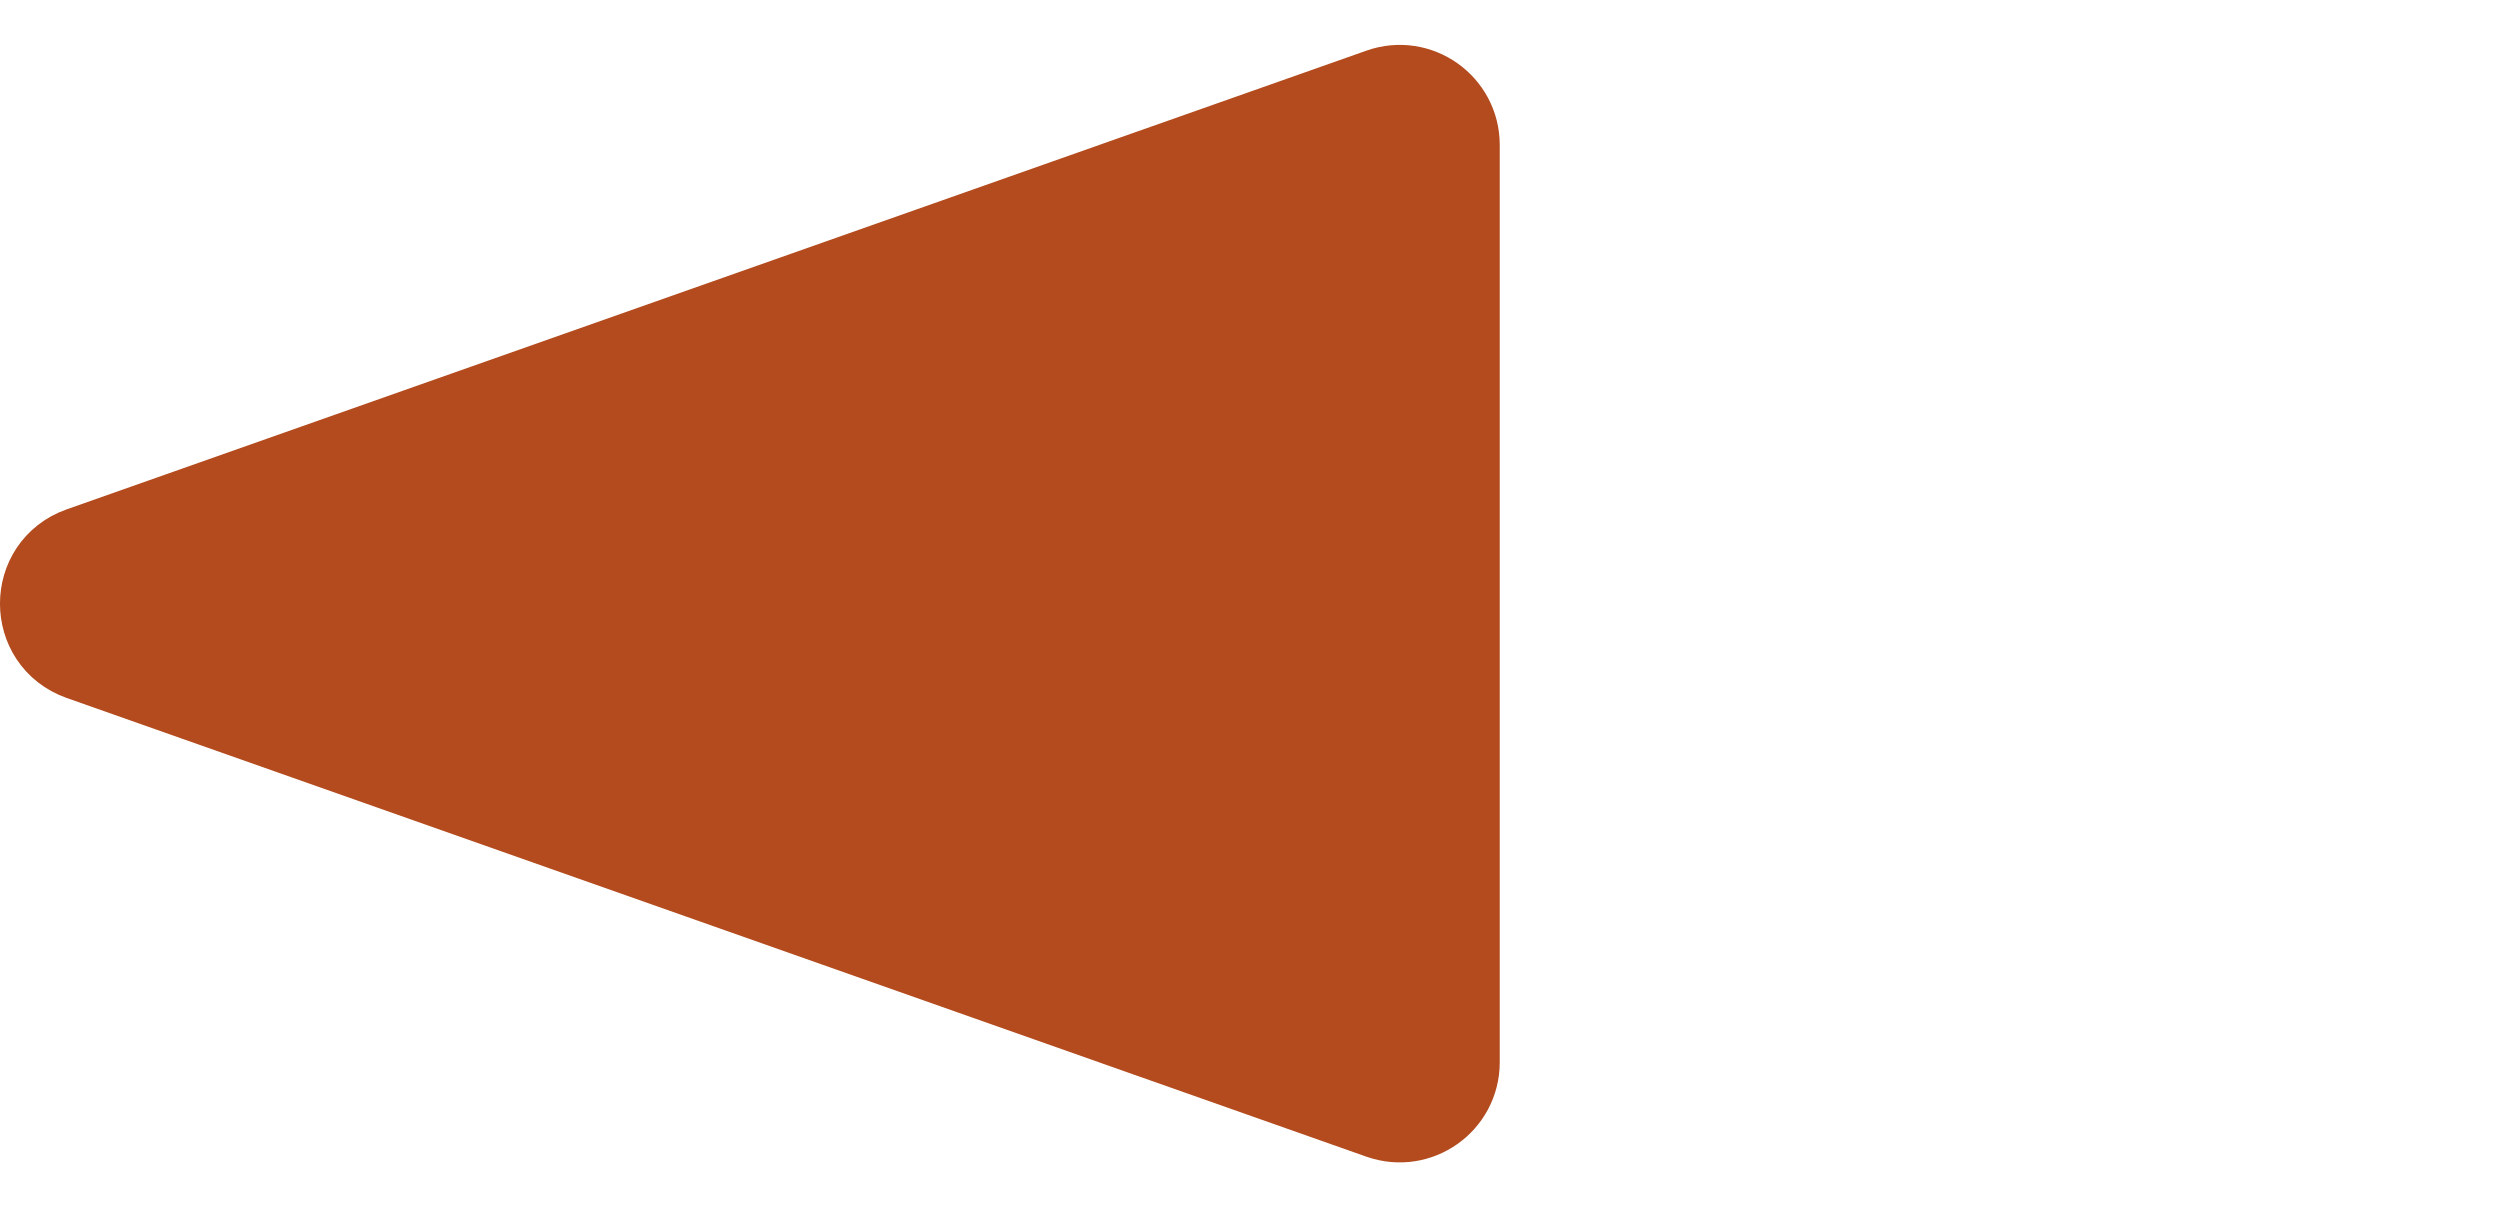 <svg width="29" height="14" viewBox="0 0 29 14" fill="none" xmlns="http://www.w3.org/2000/svg">
<path d="M0.94 7.625C0.353 7.417 0.353 6.587 0.94 6.38L16.017 1.059C16.446 0.907 16.897 1.226 16.897 1.681L16.897 12.323C16.897 12.779 16.446 13.097 16.017 12.946L0.94 7.625Z" fill="#B34B1E" stroke="#B34B1E"/>
</svg>
